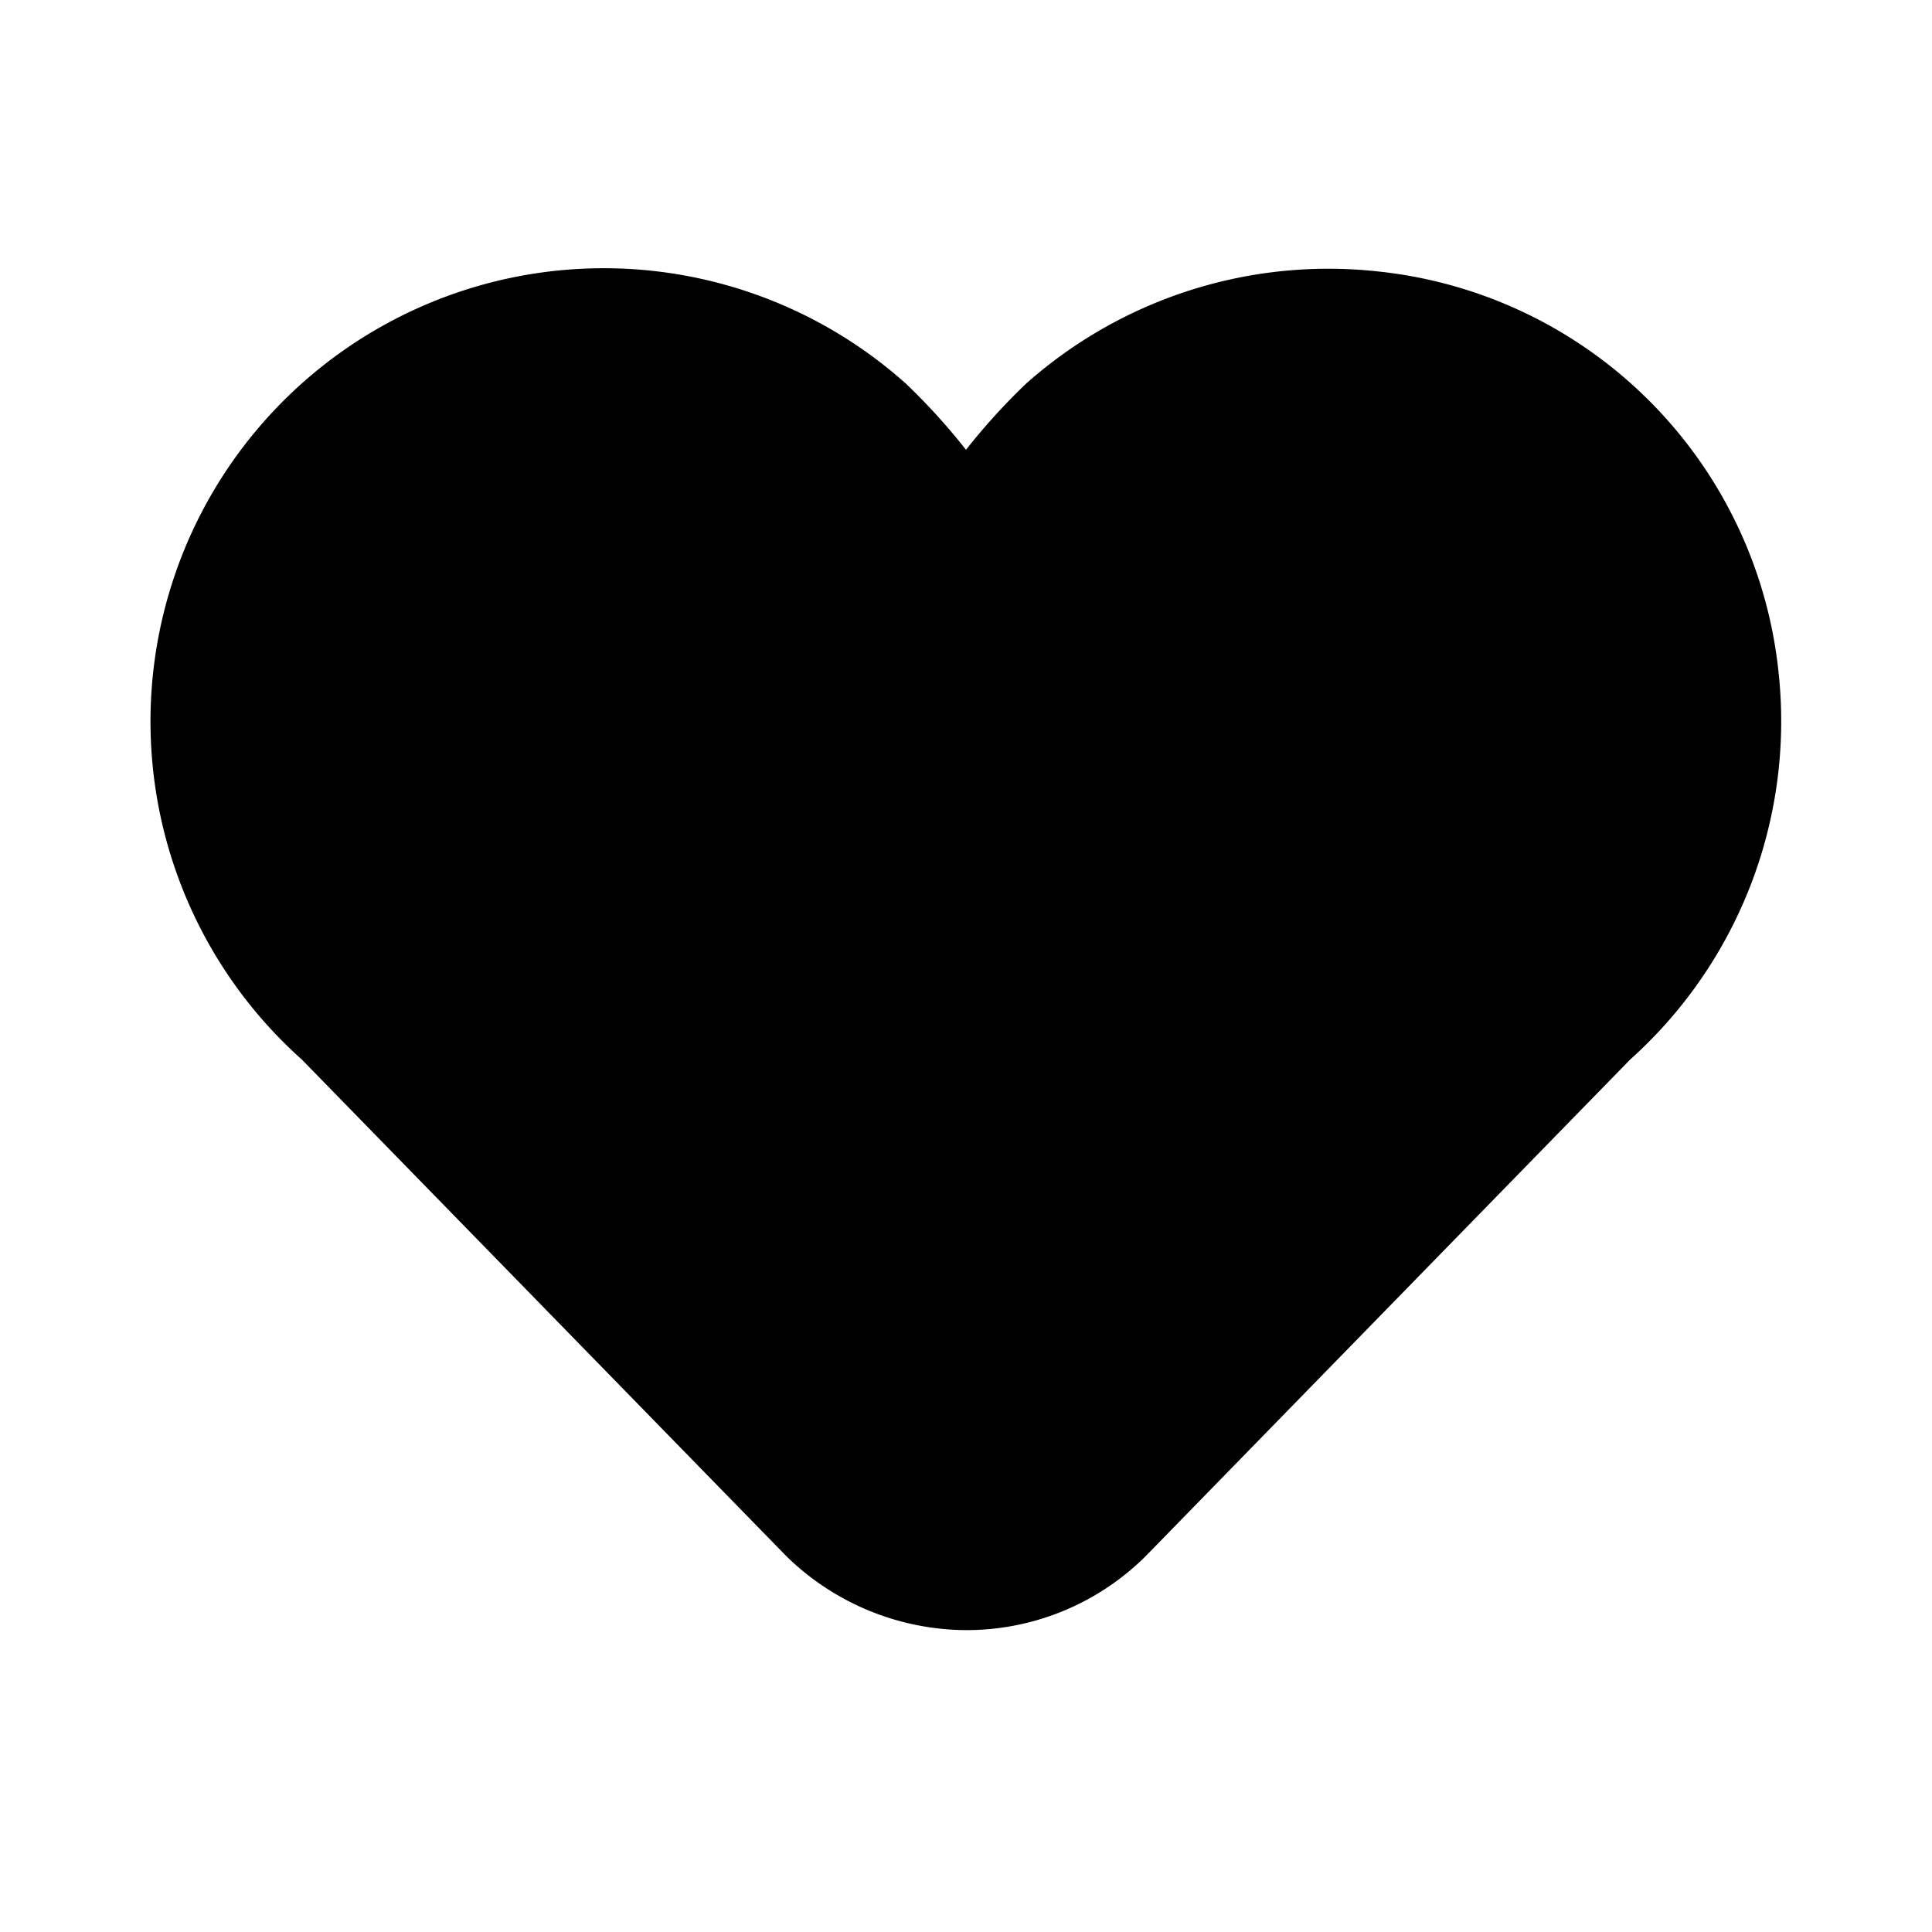<svg xmlns="http://www.w3.org/2000/svg" version="1.1" xmlns:xlink="http://www.w3.org/1999/xlink" x="0" y="0" viewBox="0 0 64 64" style="enable-background:new 0 0 512 512" xml:space="preserve"><g><linearGradient id="a" x1="49.31" x2="24.76" y1="66.41" y2="6.03" gradientUnits="userSpaceOnUse"><stop offset="0" stop-color="#ff005d"/><stop offset="1" stop-color="#ff5924"/></linearGradient><path fill="currentColor" d="M58.92 22.3A14.9 14.9 0 0 0 45.72 9 15.08 15.08 0 0 0 34 12.7a20.89 20.89 0 0 0-2 2.2 20.89 20.89 0 0 0-2-2.2 15 15 0 0 0-20 22.4l16 16.4.1.1A8.58 8.58 0 0 0 32 54a8.41 8.41 0 0 0 5.9-2.4l.1-.1 16-16.4a15.05 15.05 0 0 0 4.92-12.8z" data-name="Layer 1" opacity="1" data-original="url(#a)"/></g></svg>